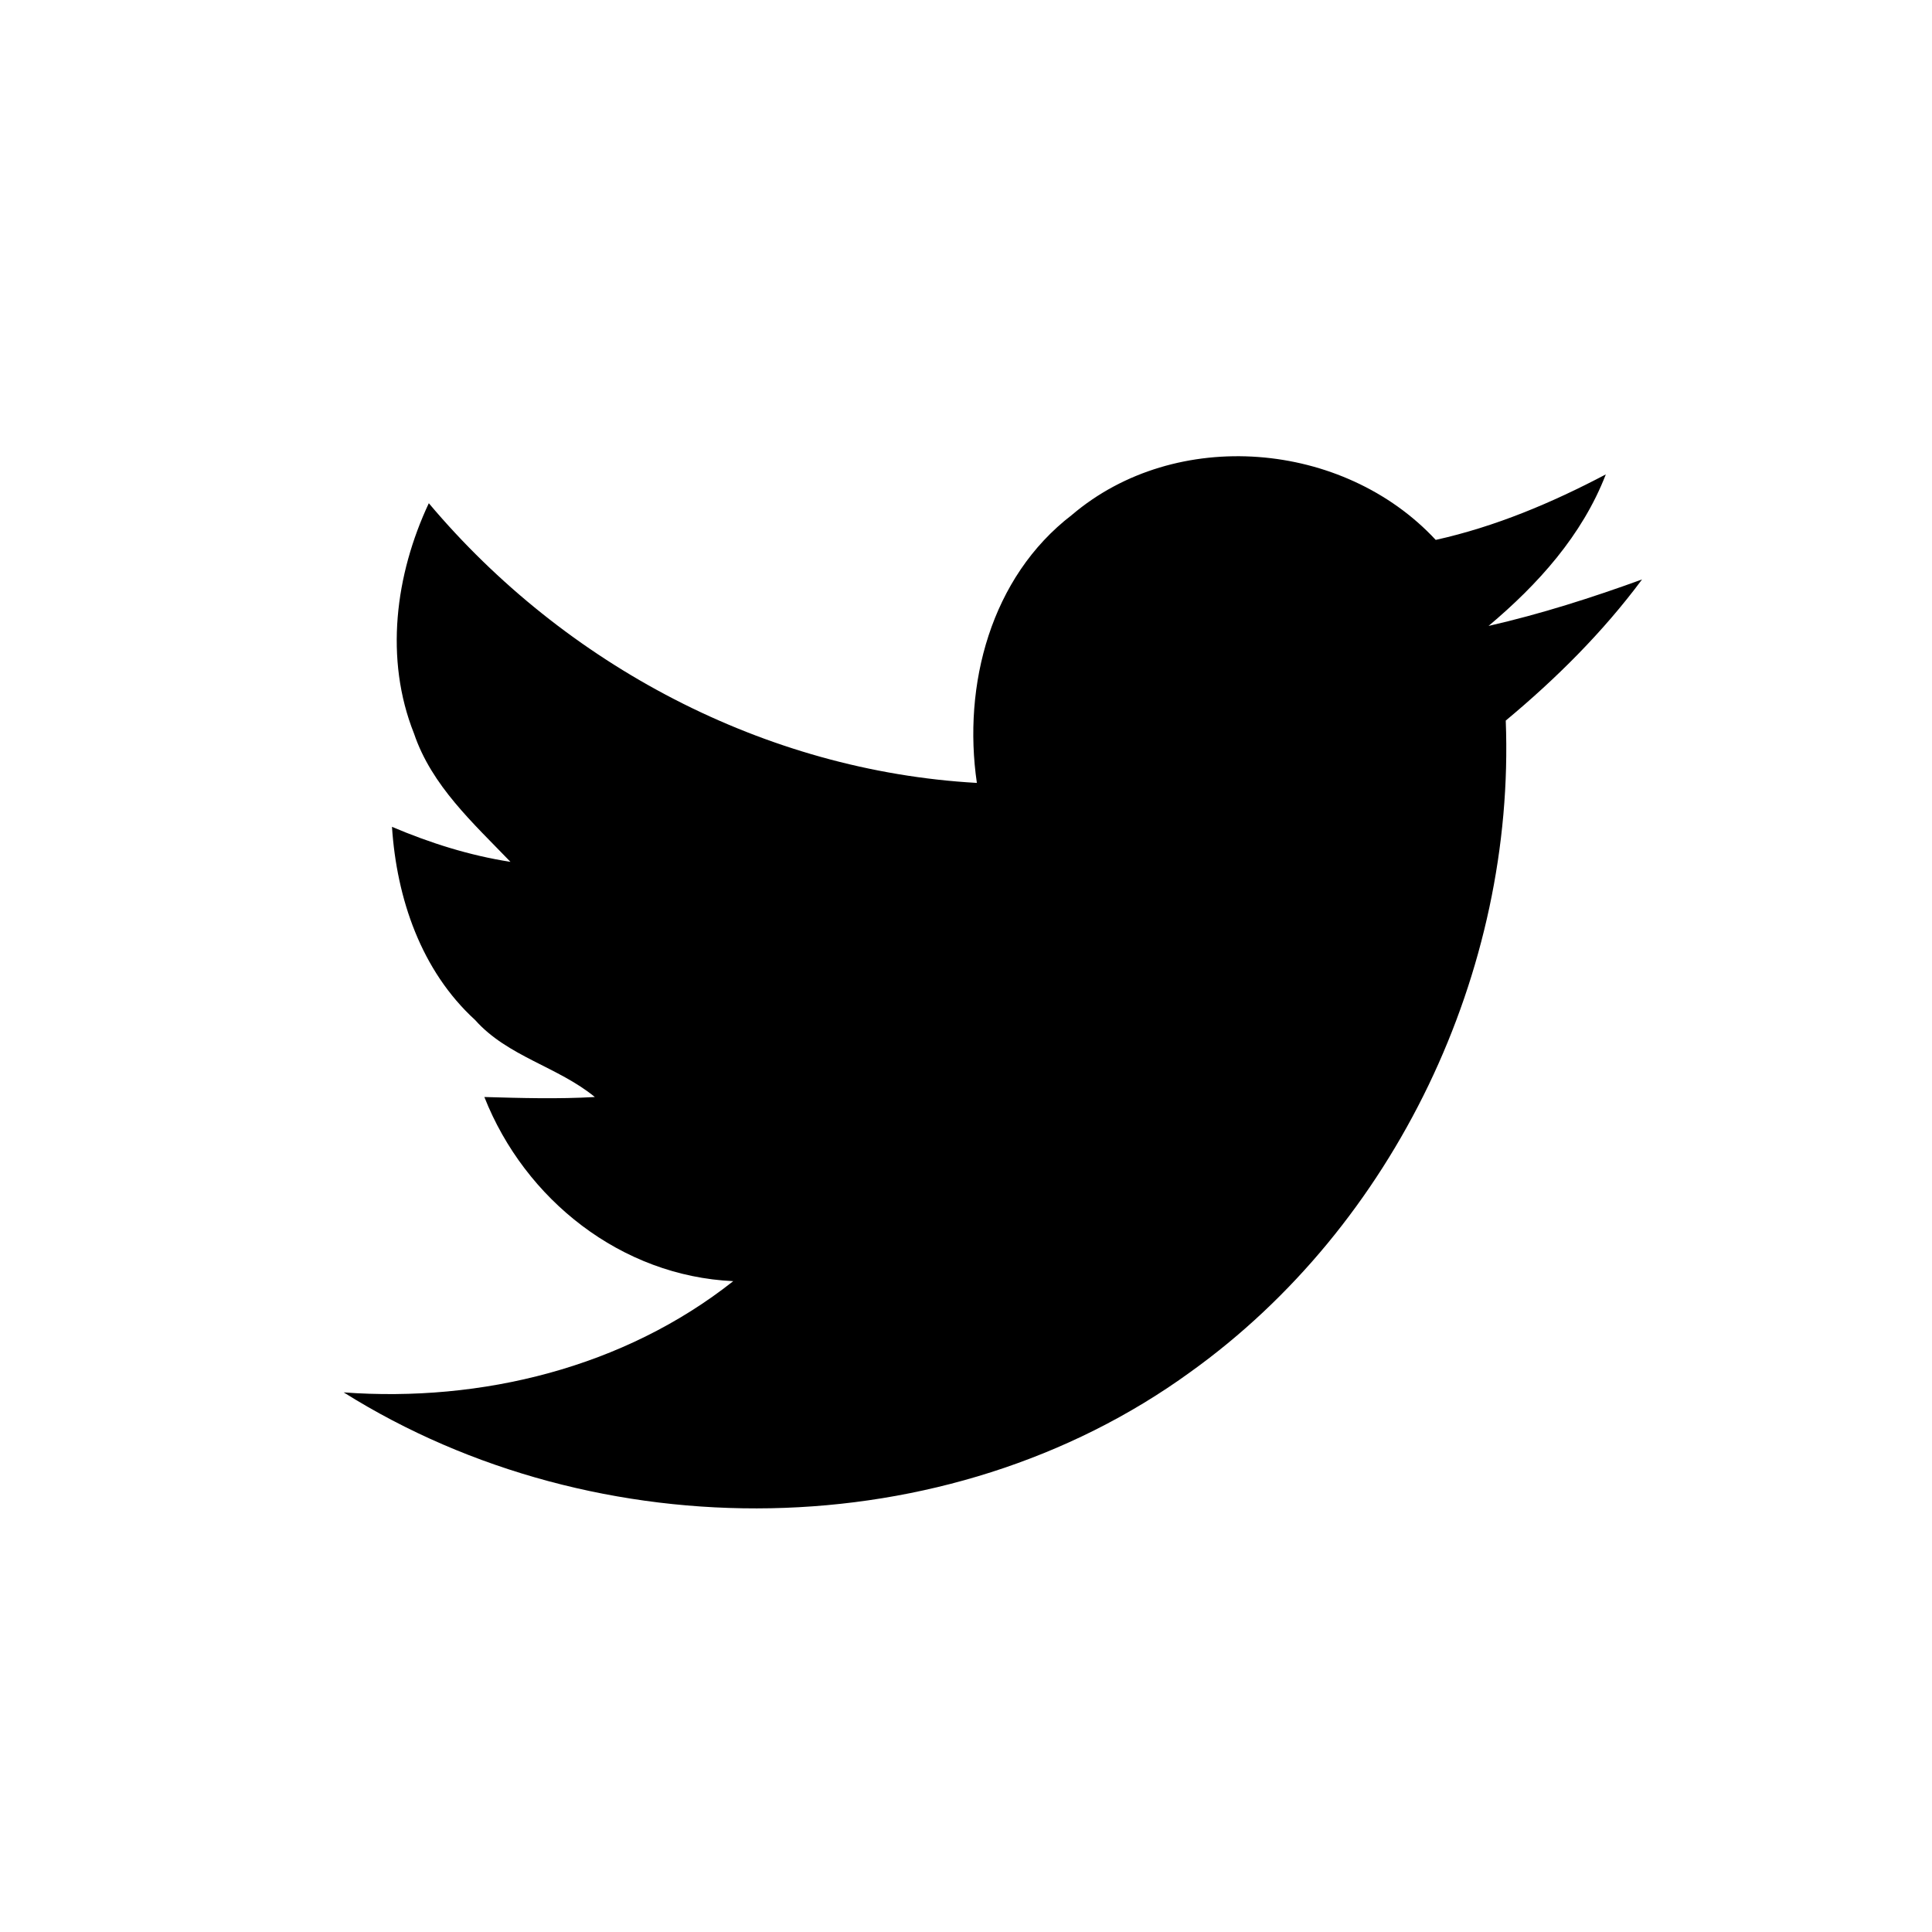 <?xml version="1.0" encoding="UTF-8" ?>
<!DOCTYPE svg PUBLIC "-//W3C//DTD SVG 1.1//EN" "http://www.w3.org/Graphics/SVG/1.1/DTD/svg11.dtd">
<svg width="128pt" height="128pt" viewBox="0 0 128 128" version="1.1" xmlns="http://www.w3.org/2000/svg">
<g id="#000000ff">
<path fill="#000000" opacity="1.00" d=" M 71.01 34.12 C 77.90 28.25 89.01 29.19 95.12 35.77 C 99.08 34.89 102.82 33.31 106.39 31.43 C 104.82 35.48 101.90 38.71 98.62 41.47 C 102.08 40.68 105.46 39.60 108.79 38.39 C 106.19 41.89 103.10 44.96 99.76 47.74 C 100.40 64.36 92.43 81.17 78.88 90.89 C 62.73 102.63 39.57 102.79 22.77 92.25 C 31.90 92.92 41.33 90.61 48.58 84.88 C 41.16 84.54 34.78 79.49 32.09 72.68 C 34.53 72.75 36.97 72.82 39.41 72.68 C 36.96 70.67 33.63 70.00 31.48 67.58 C 27.90 64.31 26.28 59.52 25.97 54.78 C 28.49 55.85 31.11 56.68 33.82 57.10 C 31.36 54.54 28.60 52.06 27.43 48.60 C 25.46 43.66 26.19 38.07 28.41 33.34 C 37.43 44.06 50.67 51.08 64.72 51.87 C 63.77 45.38 65.64 38.24 71.01 34.12 Z" />
</g>
</svg>
